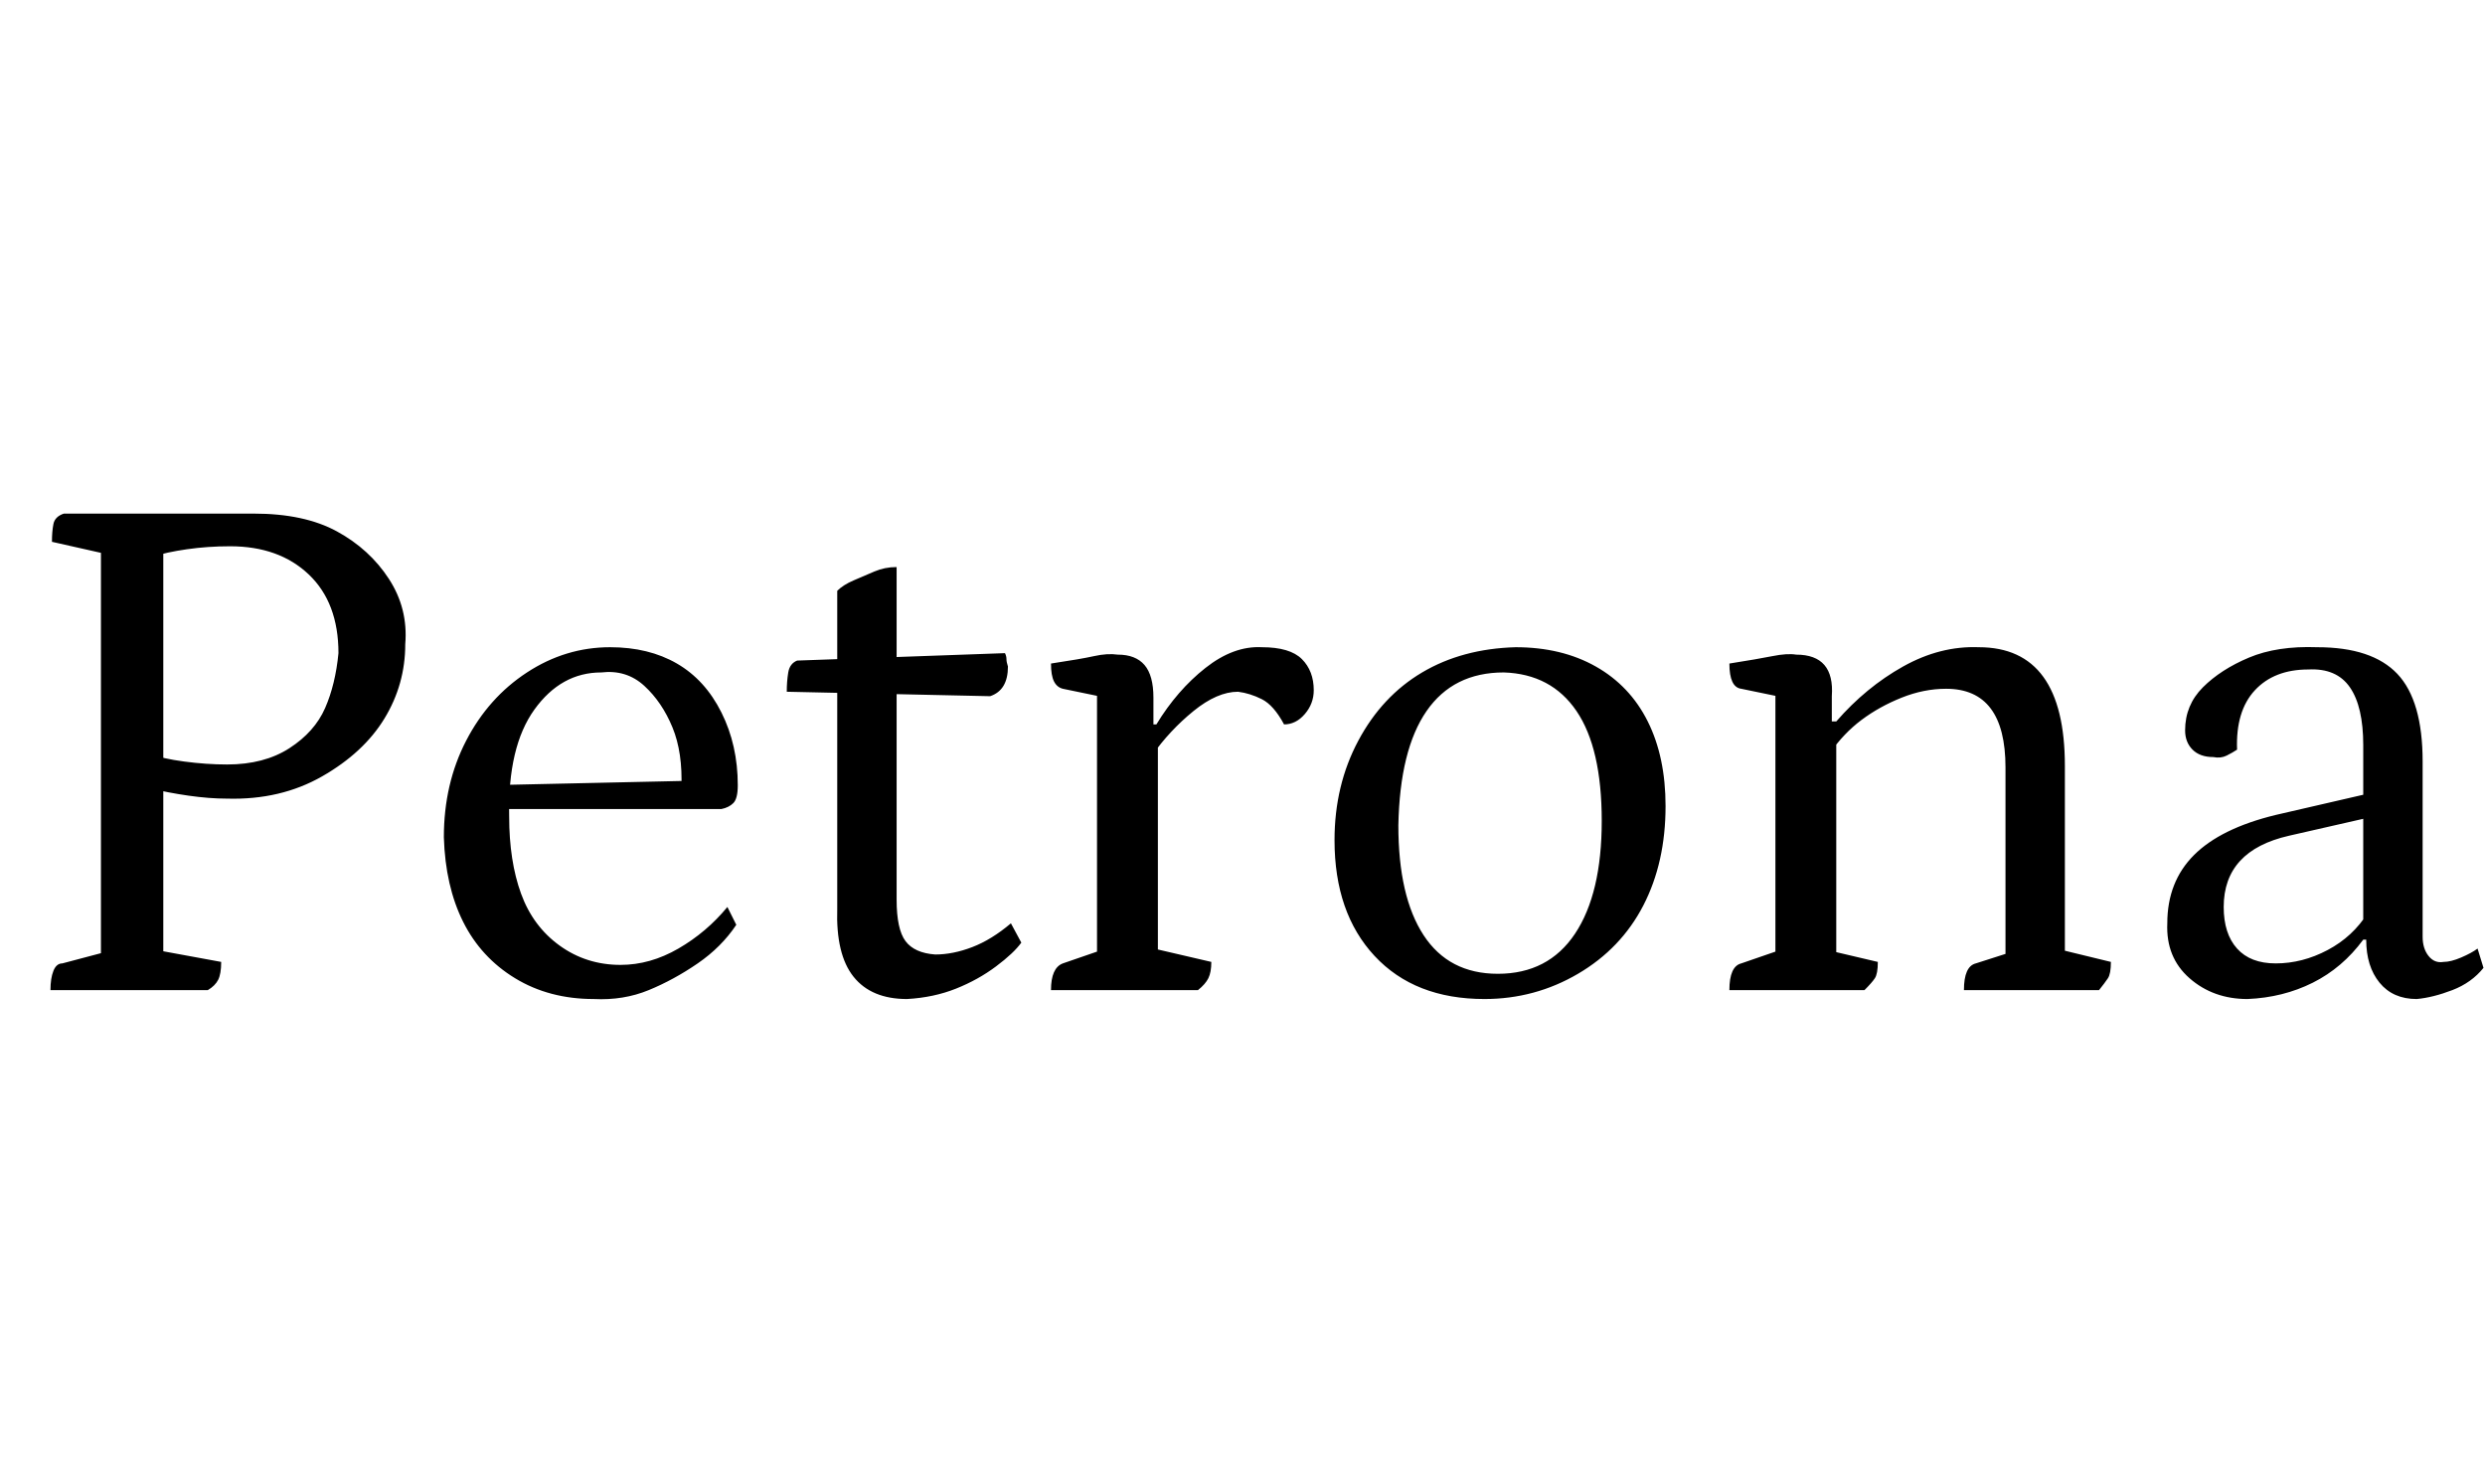 <svg id="fnt-Petrona" viewBox="0 0 1674 1000" xmlns="http://www.w3.org/2000/svg"><path id="petrona" class="f" d="M140 667h-106q0-8 2-13t6-5l34-9-8 8v-282l7 8-40-9q0-7 1-12t7-7h128q34 0 56 12t35 32 11 44q0 27-14 50t-42 39-64 15q-12 0-26-2t-26-5h9v119l-10-11 49 9q0 8-2 12t-7 7m-30-299v148l-8-8q7 3 22 5t29 2q25 0 42-11t24-27 9-37q0-34-20-53t-53-19q-15 0-29 2t-23 5l7-7m290 305q-30 0-53-14t-35-38-13-57q0-36 15-65t41-46 56-17q26 0 45 11t30 33 11 49q0 9-3 12t-8 4h-158v-16l136-3-5 5q1-24-6-41t-19-28-29-9q-27 0-45 25t-17 72q0 30 8 52t26 35 41 13q20 0 39-11t33-28l6 12q-10 15-26 26t-33 18-37 6m211 0q-24 0-36-15t-11-46v-214q4-4 11-7t14-6 15-3v224q0 20 6 28t20 9q12 0 25-5t26-16l7 13q-5 7-17 16t-27 15-33 7m56-204l-137-3q0-7 1-13t6-8l140-5q1 2 1 4t1 5q0 8-3 13t-9 7m140 198h-99q0-15 8-18l29-10-6 9v-186l6 8-29-6q-4-1-6-5t-2-12q20-3 29-5t16-1q12 0 18 7t6 22v21l-3-3h5q14-23 33-38t38-14q19 0 27 8t8 21q0 9-6 16t-14 7q-7-13-15-17t-16-5q-14 0-30 13t-28 30l4-10v148l-7-9 43 10q0 7-2 11t-7 8m193 6q-47 0-74-29t-27-78q0-37 16-67t43-46 63-17q31 0 54 13t35 37 12 57q0 38-15 67t-44 46-63 17m9-17q34 0 52-27t18-76-17-74-49-26q-34 0-52 26t-19 77q0 48 17 74t50 26m247 11h-91q0-16 8-18l29-10-6 9v-186l6 8-29-6q-8-1-8-17 19-3 29-5t16-1q13 0 19 7t5 21v18l-3-1h6q20-23 45-37t51-13q58 0 58 80v129l-6-6 37 9q0 8-2 11t-6 8h-91q0-16 8-18l25-8-5 9v-133q0-53-40-53-15 0-30 6t-27 15-21 22l4-10v150l-6-7 34 8q0 8-2 11t-7 8m258 6q-23 0-39-14t-15-37q0-28 18-46t55-27l65-15-6 6v-38q0-26-9-39t-28-12q-23 0-36 14t-12 40q-3 2-7 4t-9 1q-9 0-14-5t-5-13q0-17 12-29t31-20 46-7q37 0 54 18t17 59v118q0 8 4 13t10 4q5 0 12-3t11-6l4 13q-8 10-21 15t-24 6q-16 0-25-11t-9-29h-2q-14 19-34 29t-44 11m19-24q18 0 35-9t27-25l-3 9v-75l7 1-57 13q-22 5-33 17t-11 31q0 18 9 28t26 10" />
</svg>